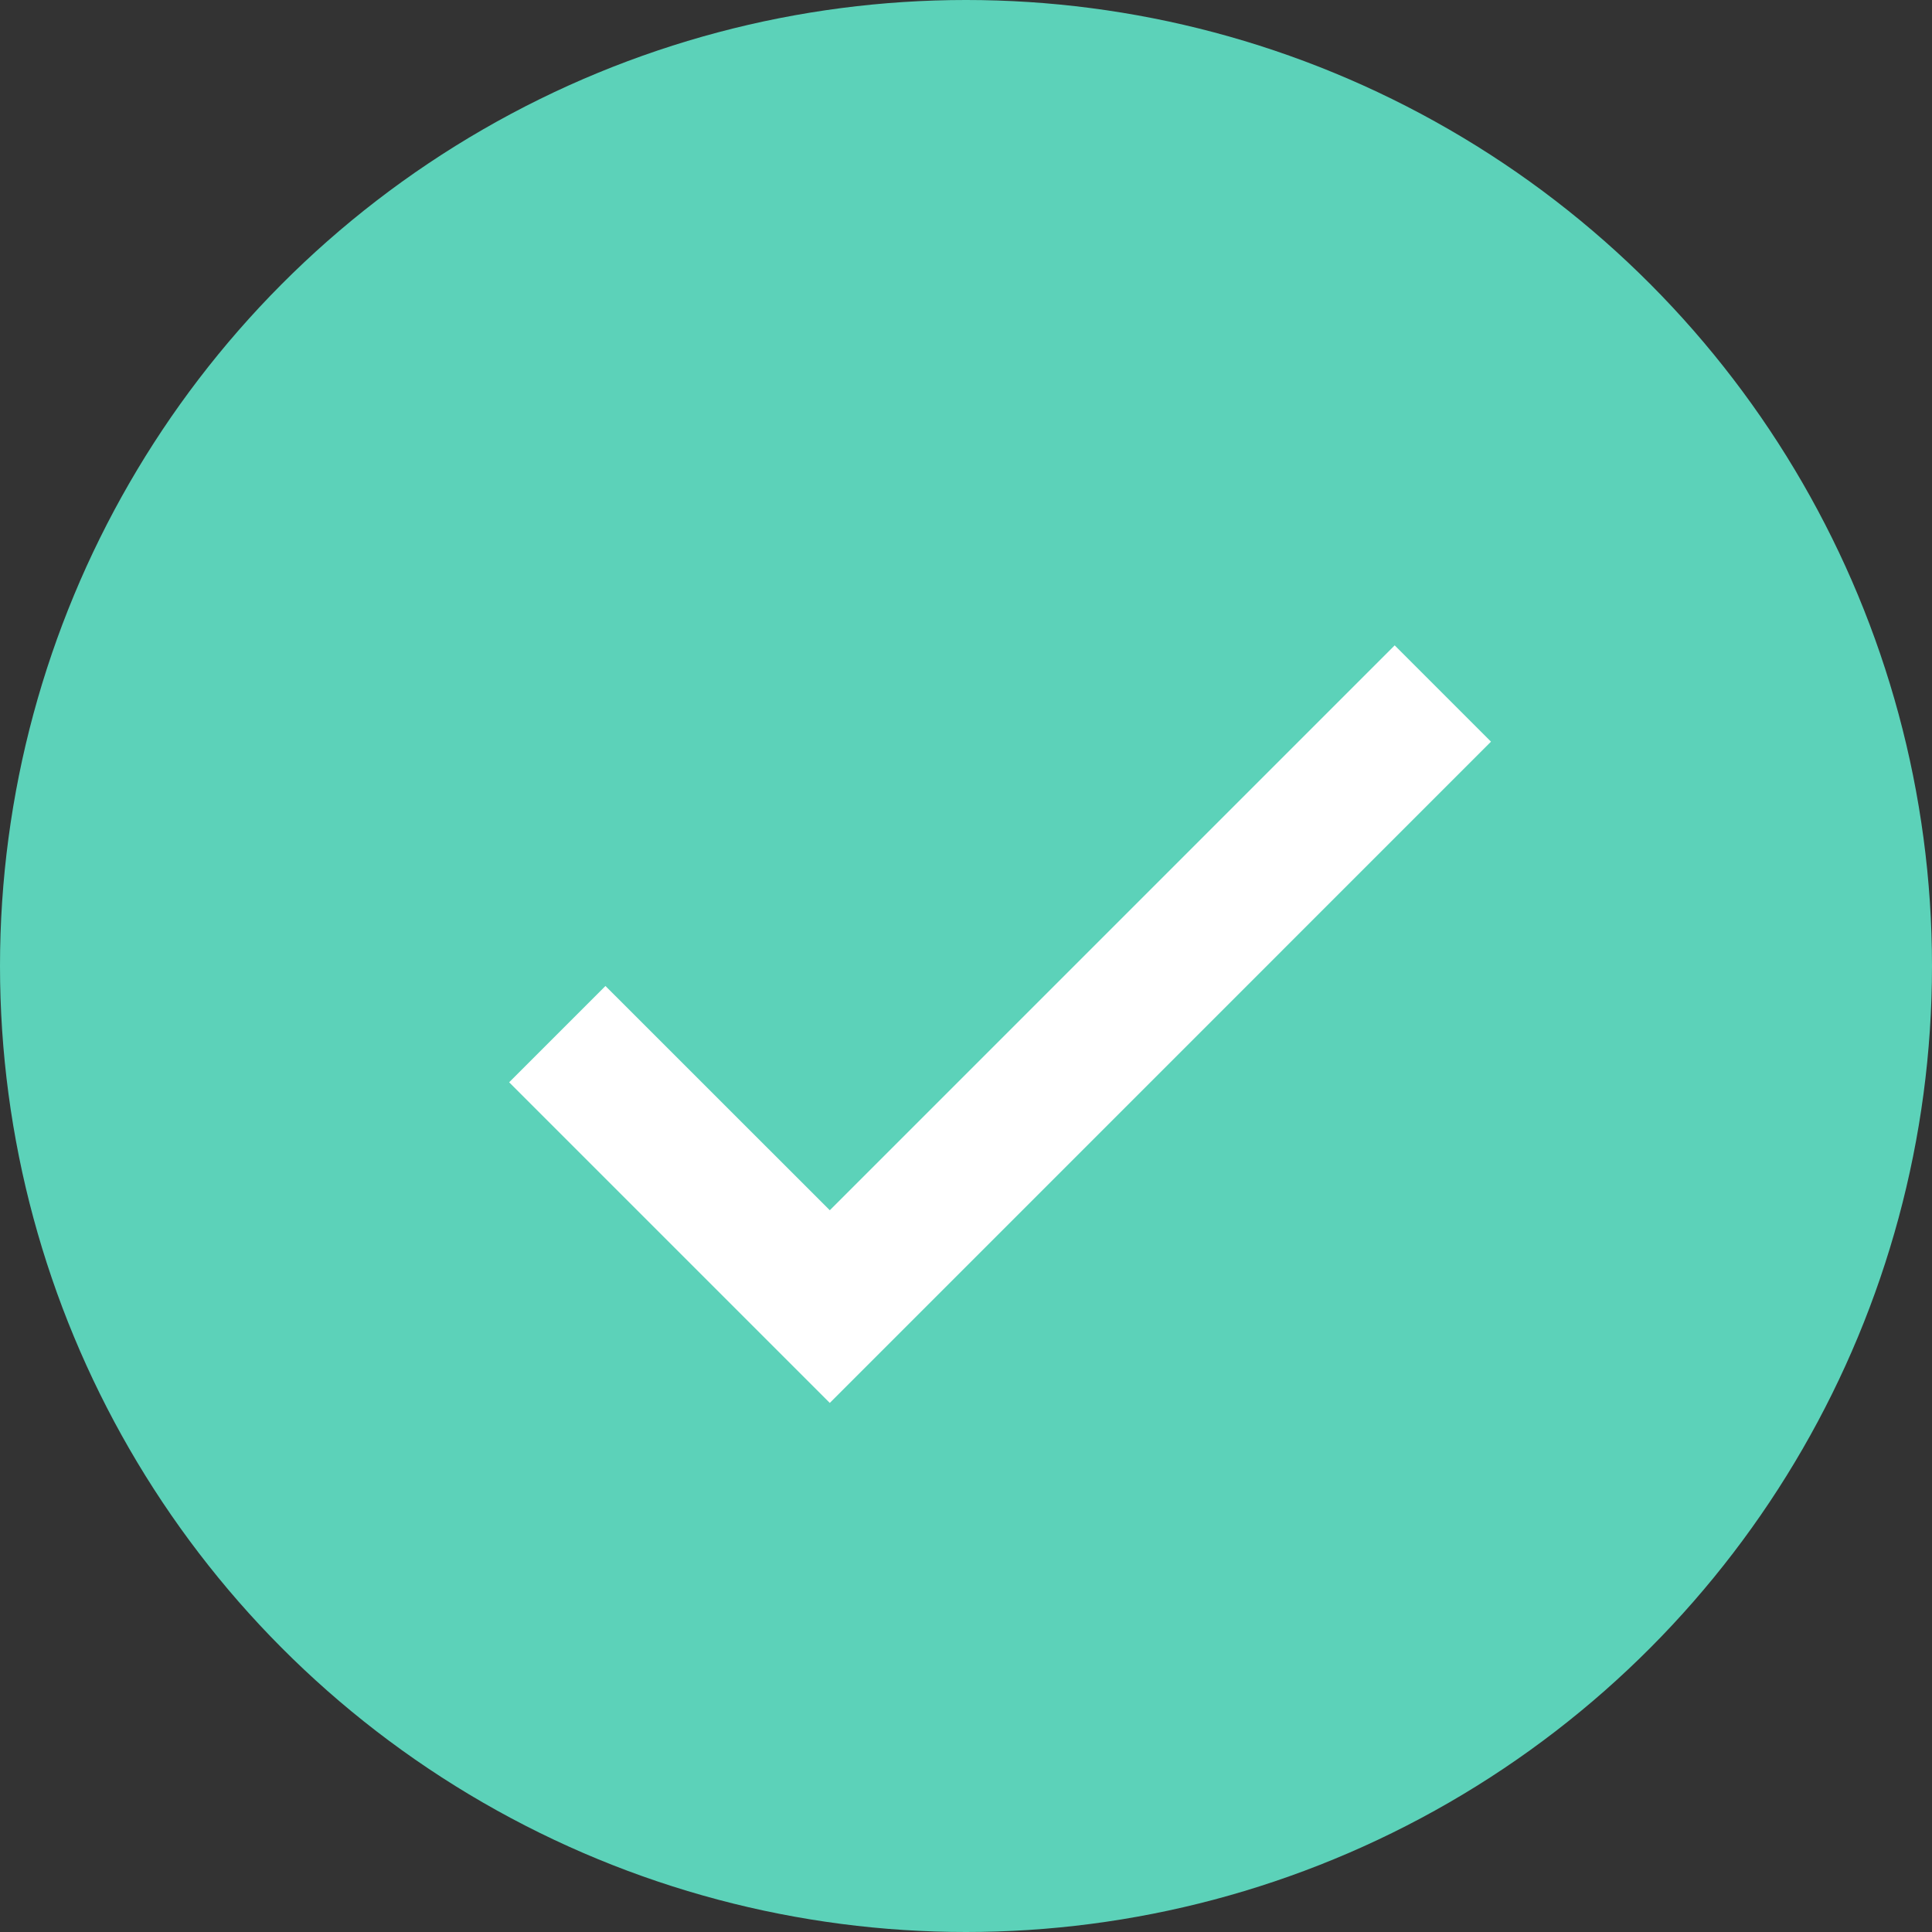 <svg width="26" height="26" viewBox="0 0 26 26" fill="none" xmlns="http://www.w3.org/2000/svg">
<rect x="0" y="0" width="26" height="26" fill="#333333" stroke="none"/>
<circle cx="13" cy="13" r="13" fill="#5CD2B9"/>
<path d="M11.167 16.287L8.148 13.269L6.852 14.565L11.167 18.88L20.065 9.981L18.769 8.685L11.167 16.287Z" fill="white"/>
</svg>
